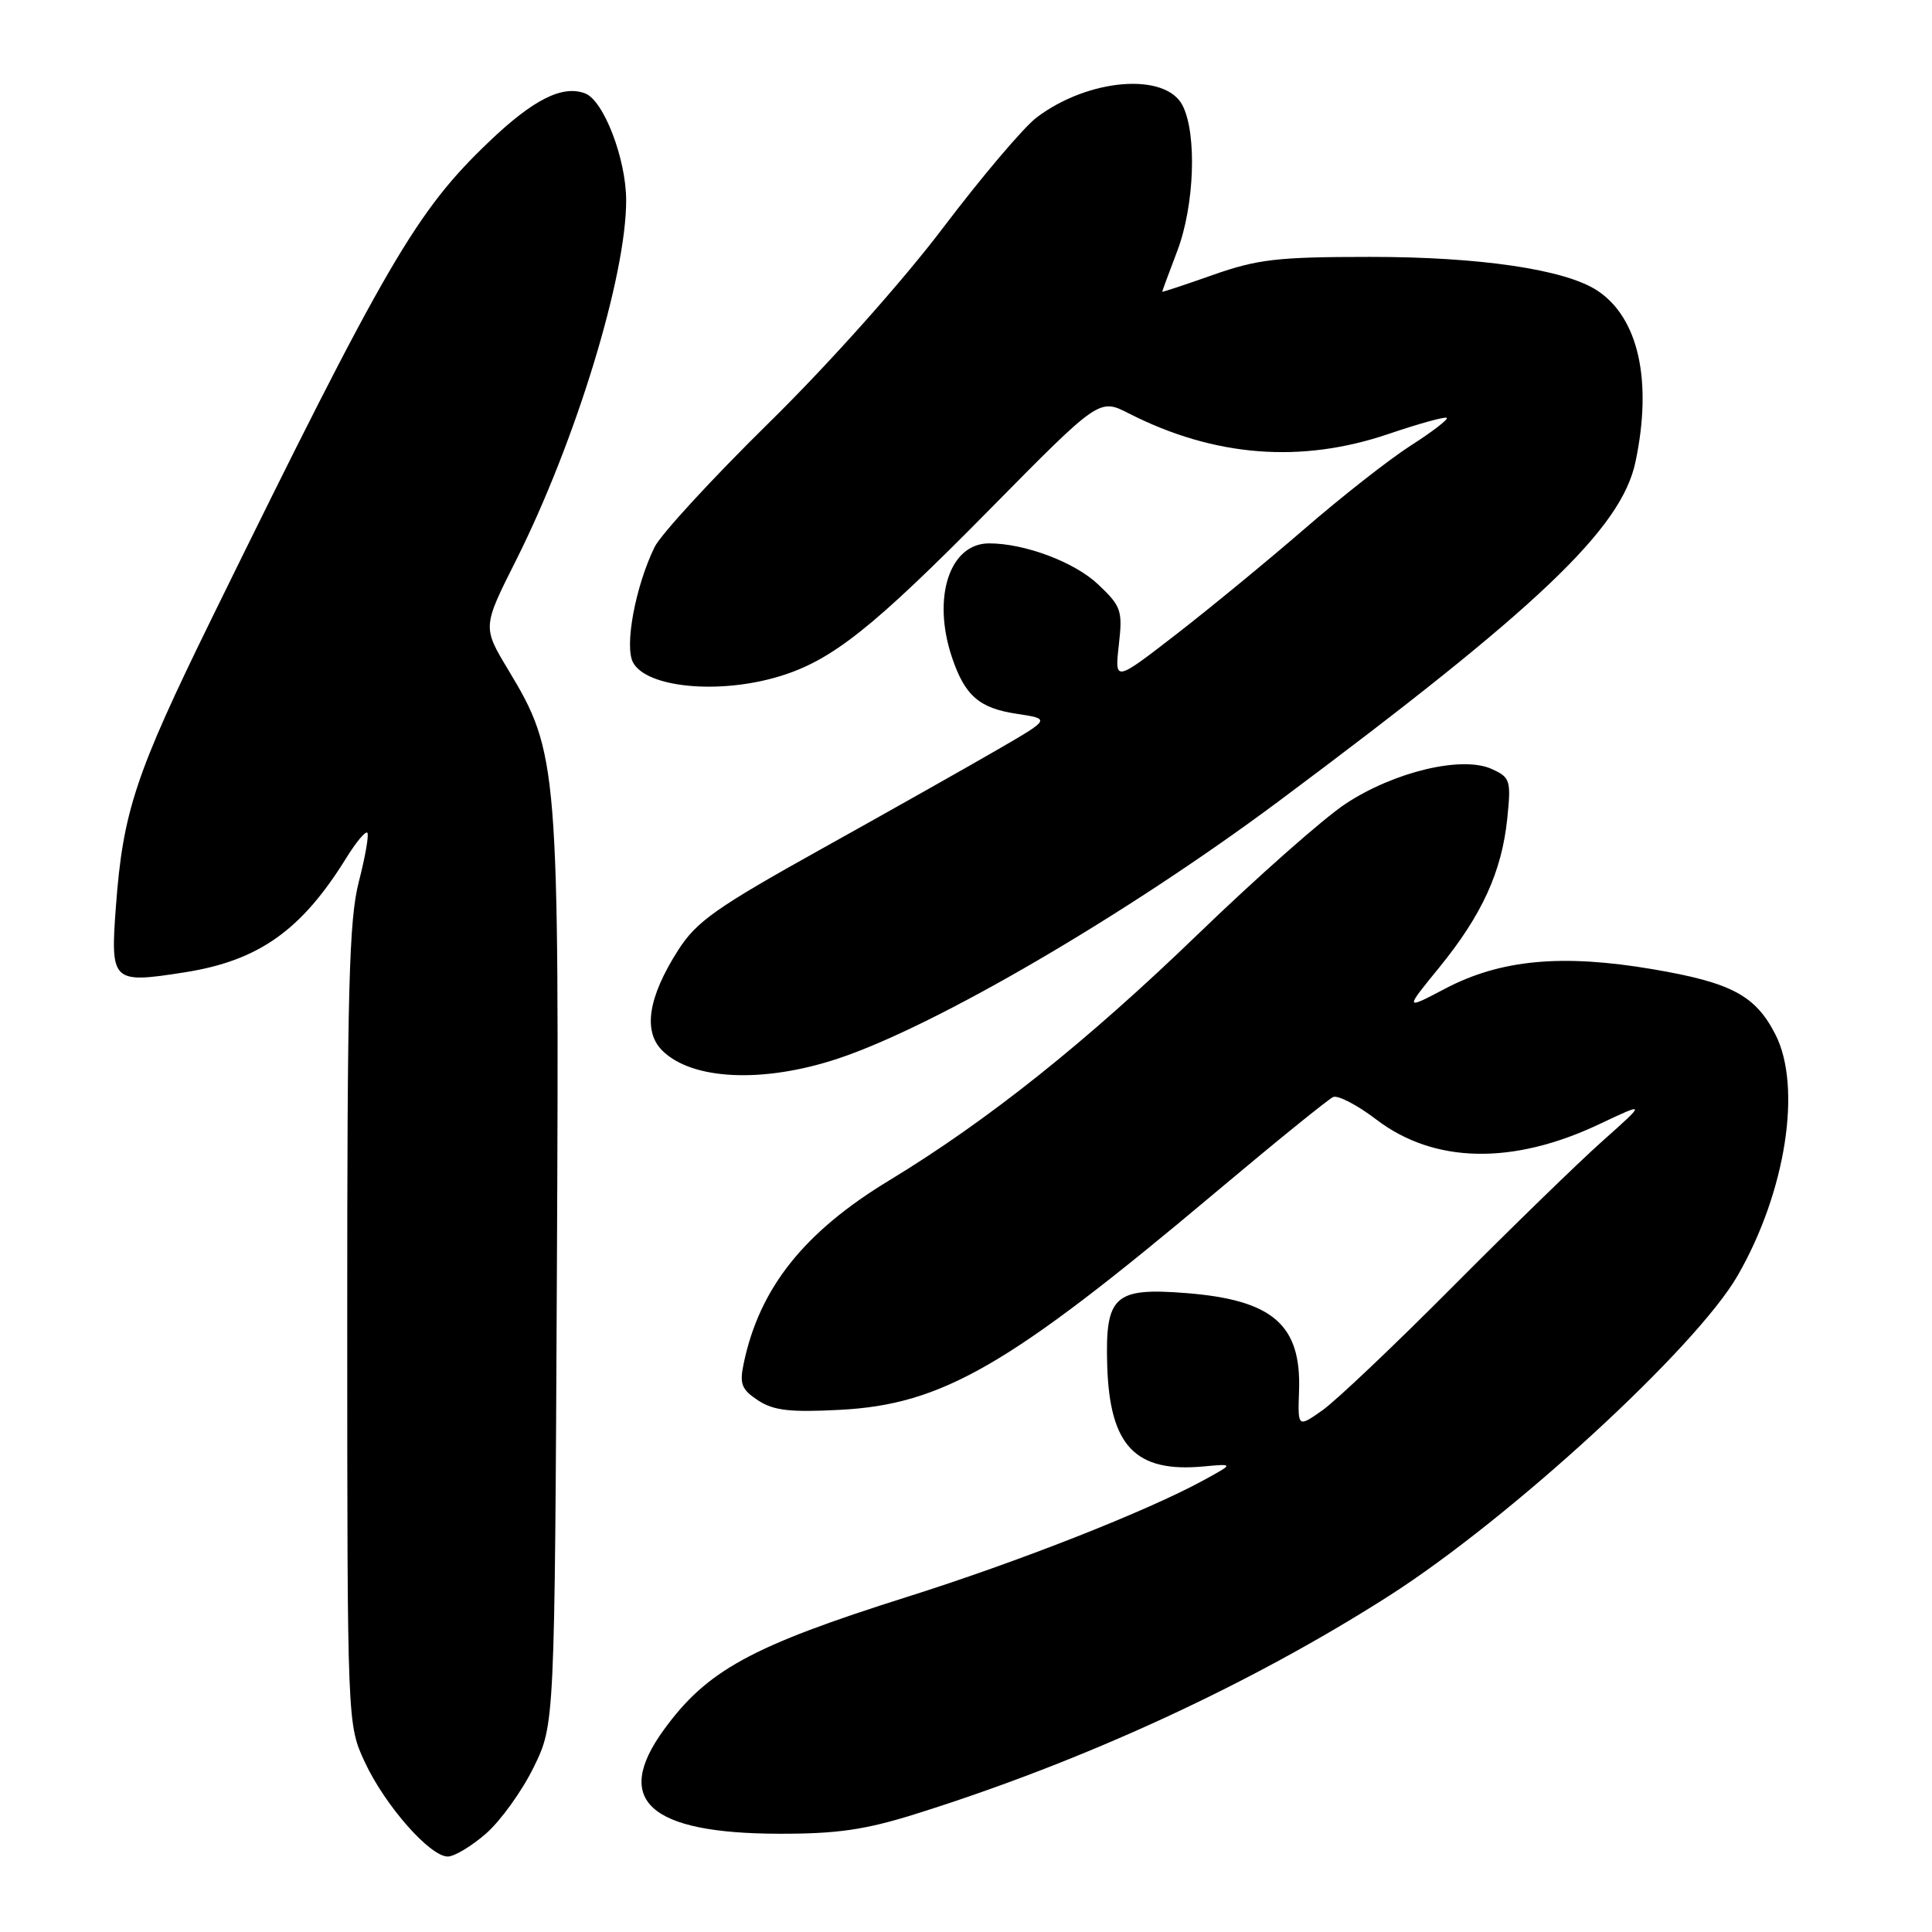 <?xml version="1.0" encoding="UTF-8" standalone="no"?>
<!DOCTYPE svg PUBLIC "-//W3C//DTD SVG 1.1//EN" "http://www.w3.org/Graphics/SVG/1.1/DTD/svg11.dtd" >
<svg xmlns="http://www.w3.org/2000/svg" xmlns:xlink="http://www.w3.org/1999/xlink" version="1.1" viewBox="0 0 256 256">
 <g >
 <path fill="currentColor"
d=" M 64.43 242.93 C 66.35 241.24 69.18 237.31 70.71 234.18 C 73.50 228.50 73.50 228.50 73.79 168.50 C 74.11 101.43 73.98 99.78 67.37 88.80 C 63.93 83.09 63.93 83.09 68.35 74.30 C 76.29 58.49 83.00 36.55 82.97 26.50 C 82.95 21.02 79.99 13.32 77.54 12.38 C 74.54 11.23 70.68 13.16 64.81 18.77 C 55.15 27.98 51.17 34.81 28.02 82.01 C 17.95 102.55 16.29 107.55 15.36 120.10 C 14.61 130.15 14.83 130.35 24.46 128.84 C 34.28 127.30 39.96 123.28 45.91 113.64 C 47.19 111.58 48.43 110.09 48.67 110.34 C 48.91 110.58 48.41 113.48 47.56 116.78 C 46.24 121.85 46.00 131.03 46.01 175.64 C 46.02 228.50 46.02 228.50 48.35 233.51 C 51.02 239.24 56.97 246.00 59.33 246.00 C 60.21 246.00 62.50 244.62 64.43 242.93 Z  M 121.20 240.40 C 143.59 233.39 165.51 223.29 184.05 211.46 C 200.16 201.16 224.78 178.55 230.26 169.00 C 236.63 157.93 238.80 144.03 235.25 137.07 C 232.61 131.90 229.42 130.20 219.02 128.43 C 206.97 126.38 198.84 127.14 191.49 131.00 C 186.11 133.83 186.11 133.83 190.72 128.18 C 196.38 121.23 198.99 115.51 199.72 108.47 C 200.24 103.39 200.12 103.01 197.67 101.90 C 193.74 100.10 184.68 102.27 178.26 106.53 C 175.35 108.46 166.57 116.22 158.74 123.78 C 143.91 138.10 130.86 148.50 117.86 156.39 C 106.53 163.25 100.63 170.67 98.54 180.68 C 97.97 183.39 98.26 184.12 100.45 185.56 C 102.51 186.91 104.69 187.16 111.31 186.81 C 124.88 186.10 133.72 180.99 161.00 158.05 C 168.97 151.35 176.02 145.64 176.65 145.36 C 177.28 145.09 179.85 146.42 182.35 148.33 C 190.00 154.18 200.43 154.40 211.93 148.95 C 218.14 146.02 218.14 146.02 212.32 151.21 C 209.12 154.06 200.20 162.74 192.50 170.48 C 184.80 178.23 177.03 185.60 175.23 186.87 C 171.96 189.17 171.96 189.17 172.13 184.30 C 172.44 175.53 168.65 172.25 157.17 171.34 C 147.65 170.59 146.44 171.70 146.71 180.90 C 147.03 191.60 150.43 195.16 159.50 194.31 C 163.50 193.94 163.50 193.94 159.50 196.13 C 152.03 200.22 134.98 206.93 120.22 211.59 C 99.52 218.13 93.67 221.33 87.93 229.25 C 81.18 238.57 86.04 242.94 103.20 242.98 C 110.89 243.00 114.61 242.46 121.20 240.40 Z  M 111.00 140.28 C 123.84 136.04 149.27 121.19 169.42 106.18 C 203.85 80.51 214.84 70.07 216.71 61.20 C 218.98 50.44 217.11 42.08 211.63 38.49 C 207.37 35.70 196.08 34.03 181.50 34.04 C 169.31 34.04 166.63 34.35 160.75 36.42 C 157.04 37.73 154.00 38.74 154.00 38.65 C 154.00 38.57 154.90 36.13 156.00 33.24 C 158.27 27.26 158.62 17.80 156.71 14.00 C 154.47 9.55 144.24 10.37 137.38 15.55 C 135.66 16.84 130.07 23.44 124.95 30.20 C 119.57 37.30 109.84 48.21 101.91 56.00 C 94.36 63.42 87.53 70.85 86.73 72.50 C 84.19 77.72 82.72 85.61 83.88 87.78 C 85.67 91.12 95.24 92.04 103.21 89.64 C 110.22 87.53 115.64 83.23 131.24 67.40 C 145.66 52.78 145.66 52.78 149.58 54.78 C 160.88 60.54 172.39 61.45 183.99 57.50 C 188.03 56.13 191.50 55.17 191.71 55.37 C 191.91 55.58 189.75 57.24 186.90 59.06 C 184.05 60.89 177.73 65.85 172.85 70.08 C 167.96 74.31 160.31 80.60 155.83 84.07 C 147.70 90.36 147.70 90.36 148.25 85.46 C 148.77 80.88 148.58 80.34 145.48 77.41 C 142.36 74.47 135.78 72.00 131.06 72.00 C 125.82 72.00 123.48 79.18 126.14 87.10 C 127.85 92.18 129.75 93.84 134.71 94.58 C 139.20 95.26 139.20 95.26 132.35 99.23 C 128.58 101.42 118.11 107.33 109.08 112.36 C 94.85 120.28 92.29 122.09 89.84 125.93 C 85.89 132.13 85.18 136.63 87.75 139.20 C 91.68 143.12 101.10 143.56 111.00 140.28 Z "/>
</g>
</svg>